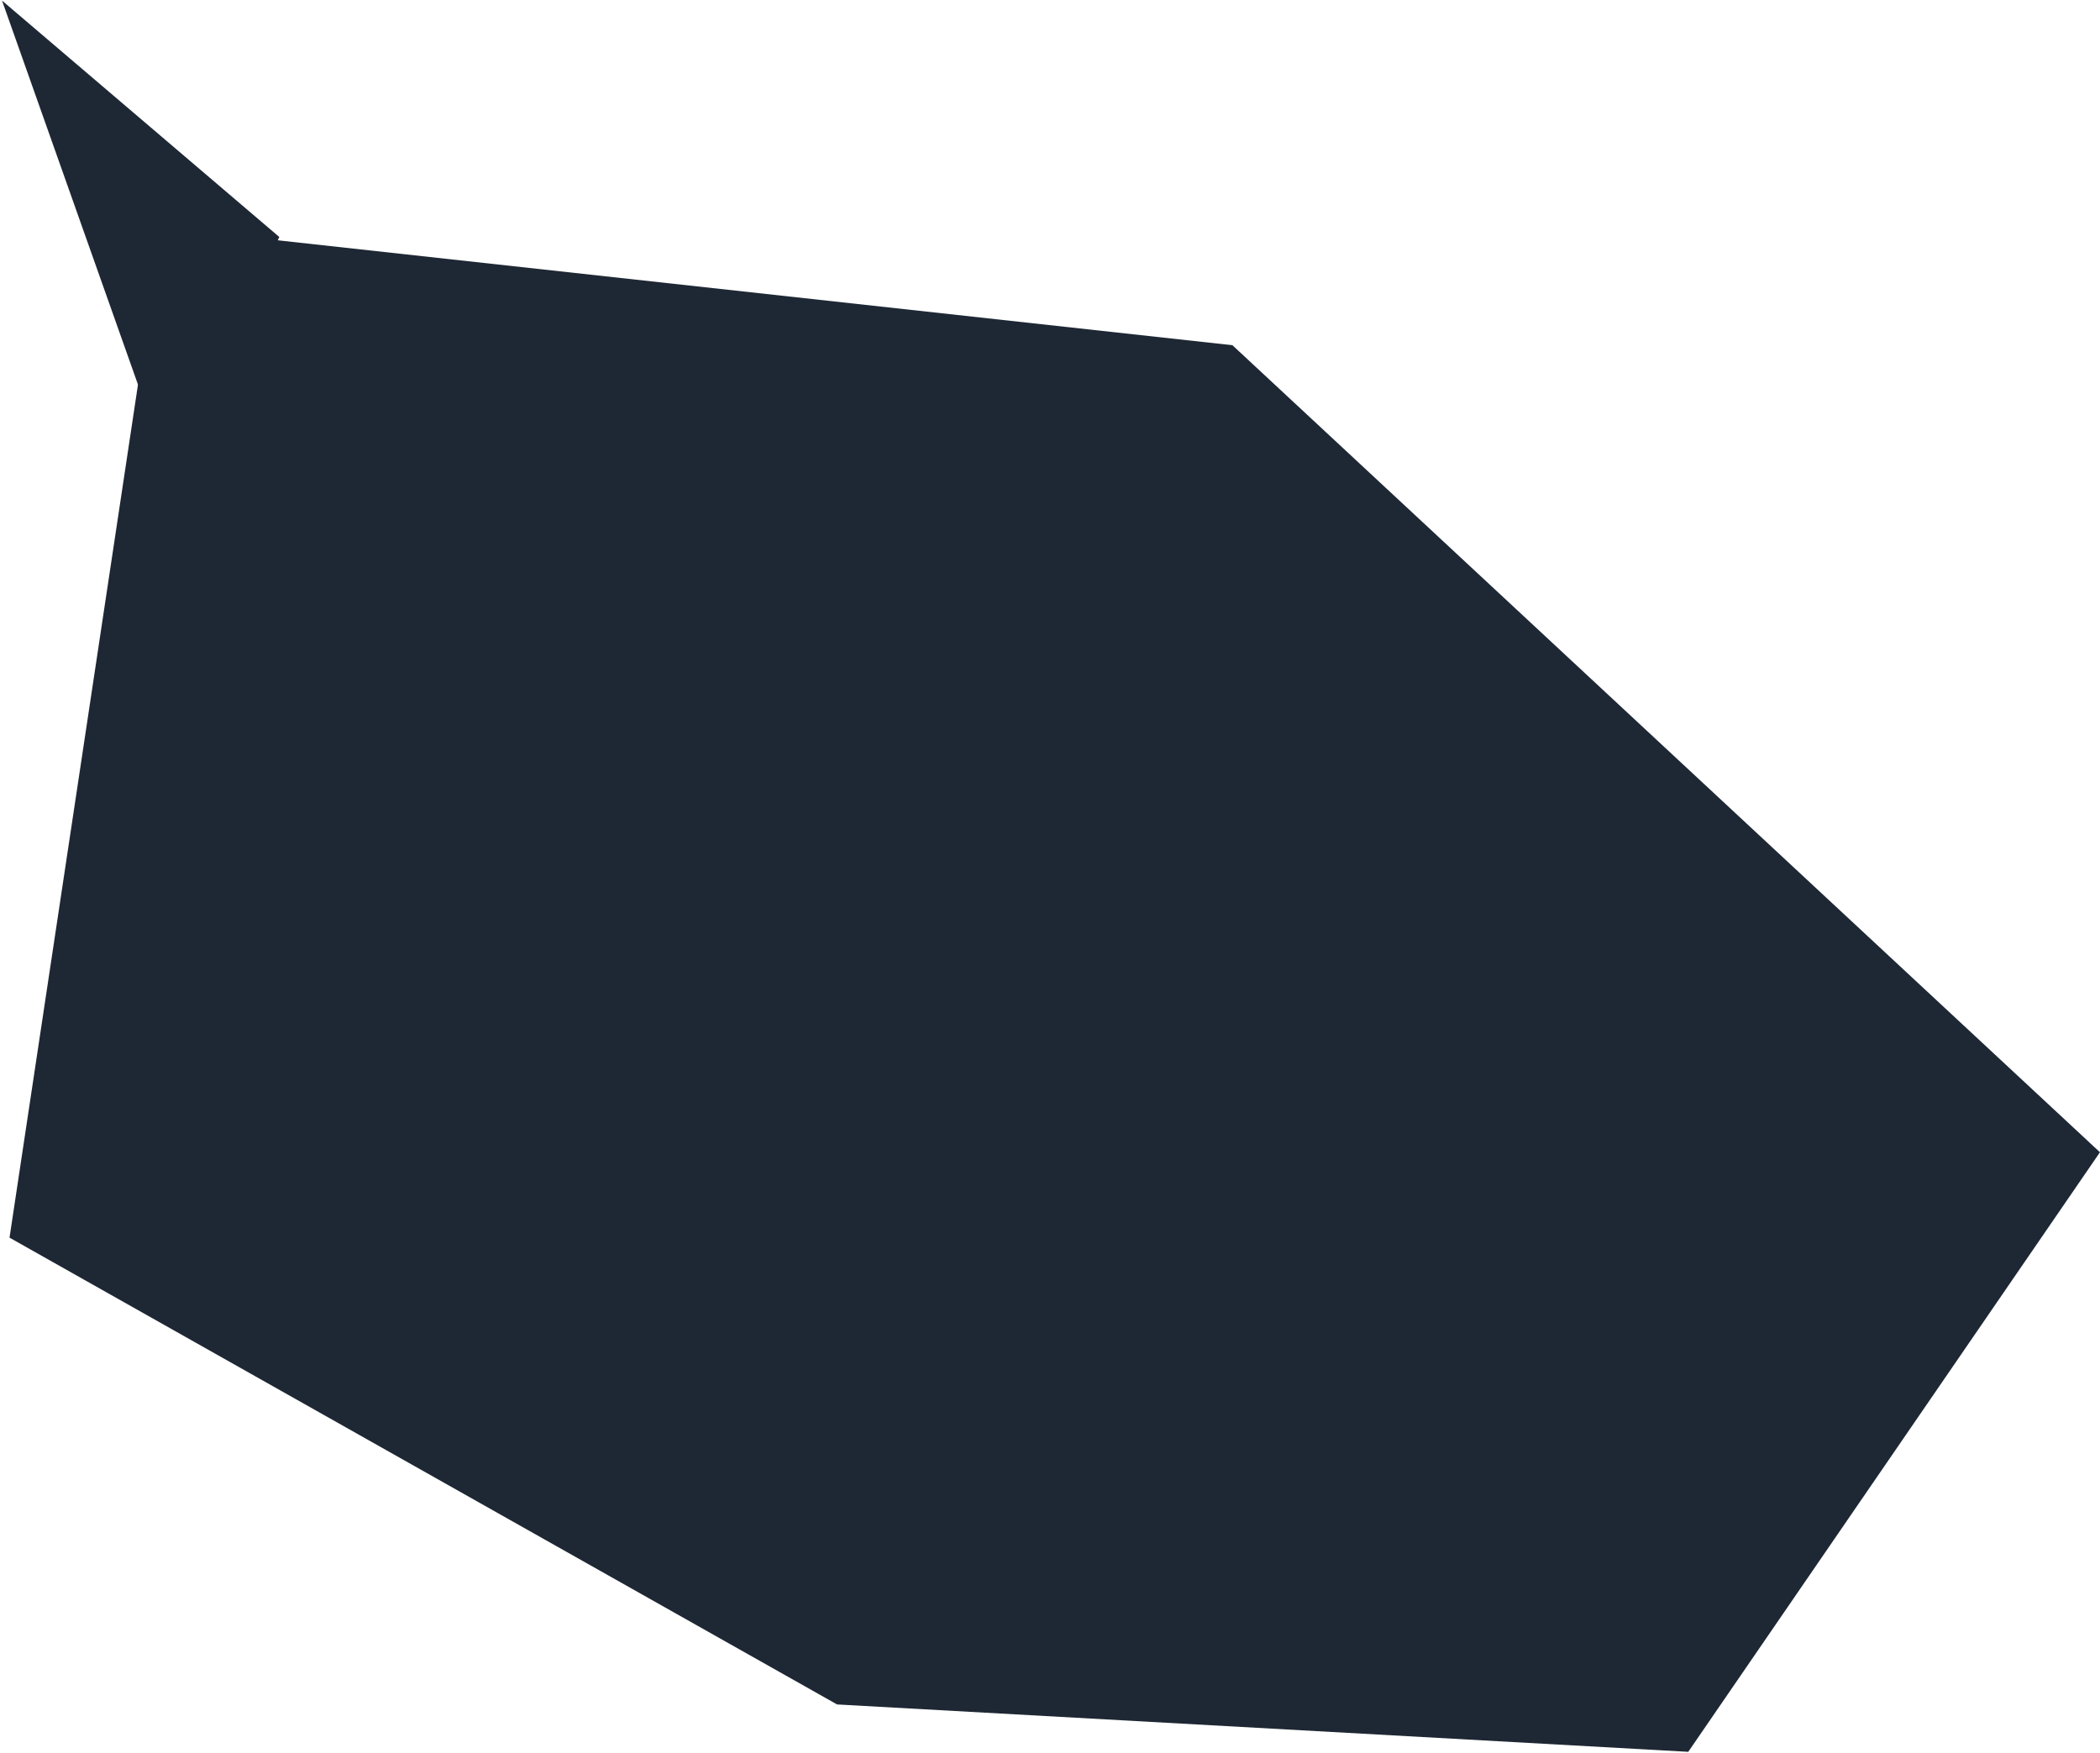 <svg xmlns="http://www.w3.org/2000/svg" viewBox="0 0 913 762" width="913" height="762">
	<style>
		tspan { white-space:pre }
		.shp0 { fill: #1e2834 } 
	</style>
	<path id="形狀 1" class="shp0" d="M70.27 98.93L4.14 538.11L363.92 741.06L733.99 761.66L912.98 500.98L535.81 150.09L70.27 98.93Z" />
	<path id="形狀 2" class="shp0" d="M121.42 103.03L0.88 0.26L73.98 206.74L121.42 103.03Z" />
</svg>